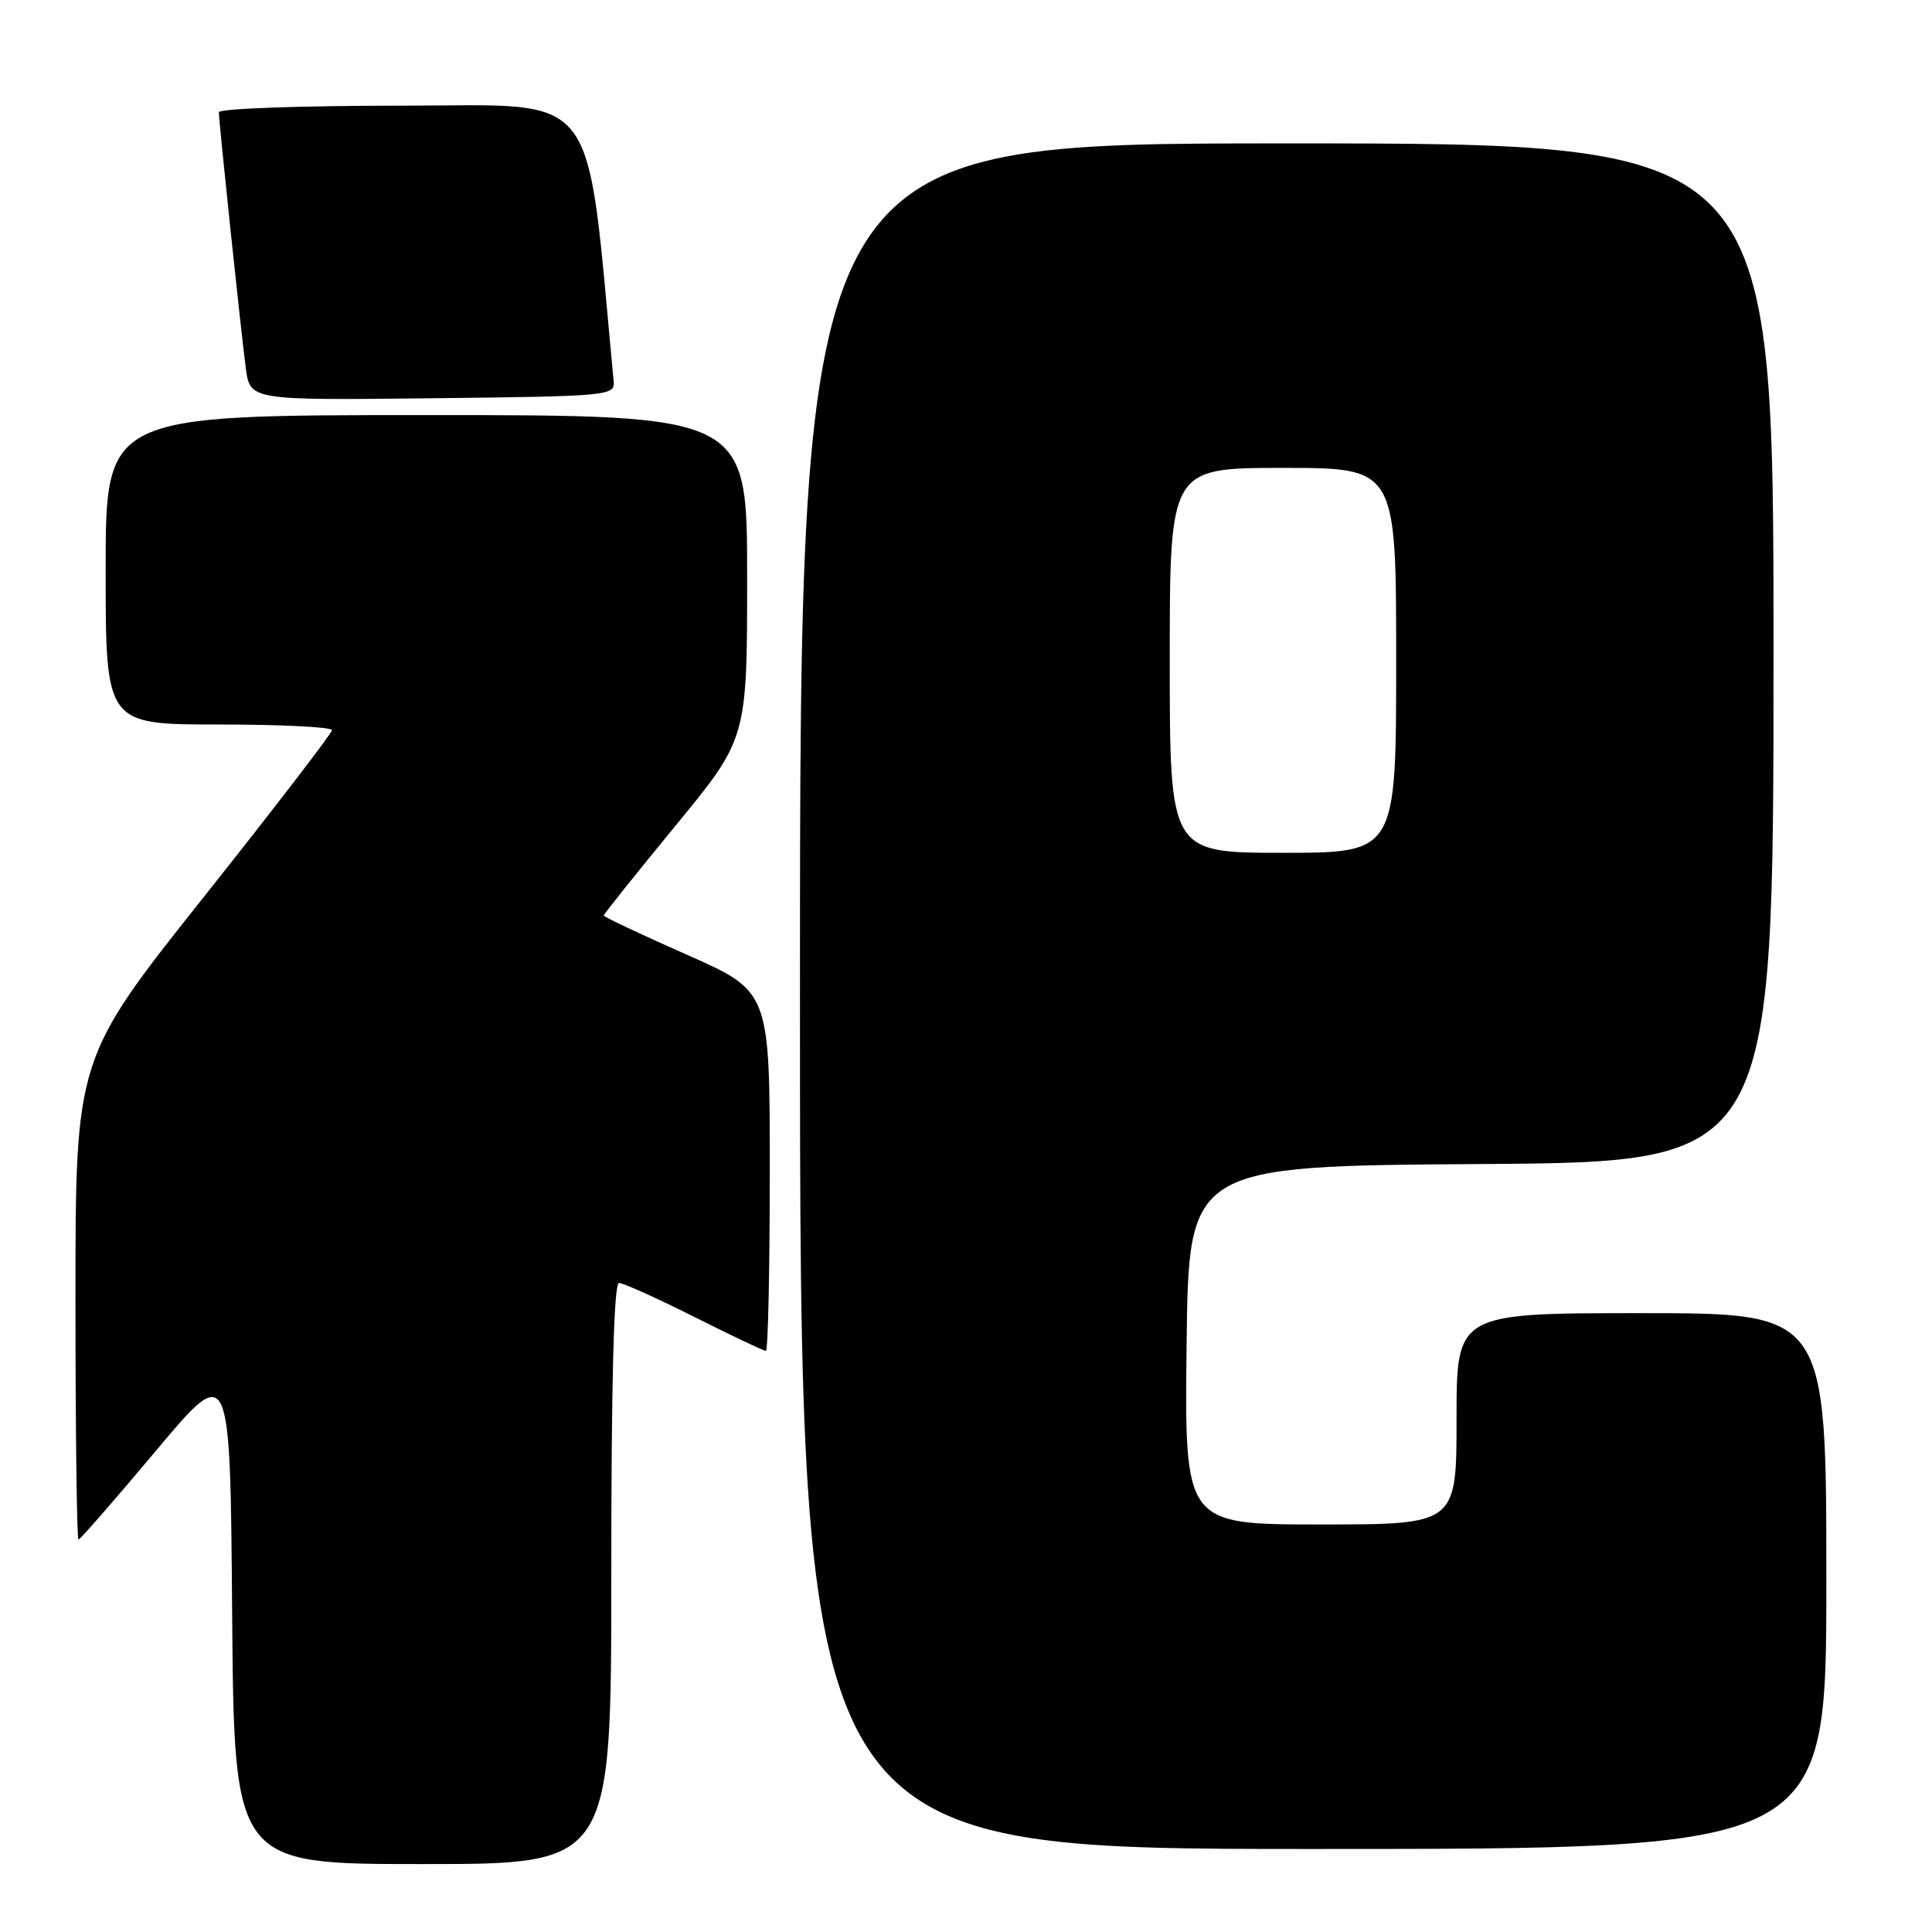 <?xml version="1.0" encoding="UTF-8" standalone="no"?>
<!DOCTYPE svg PUBLIC "-//W3C//DTD SVG 1.1//EN" "http://www.w3.org/Graphics/SVG/1.1/DTD/svg11.dtd" >
<svg xmlns="http://www.w3.org/2000/svg" xmlns:xlink="http://www.w3.org/1999/xlink" version="1.1" viewBox="0 0 256 256">
 <g >
 <path fill="currentColor"
d=" M 81.00 208.50 C 81.00 183.00 81.34 170.00 82.02 170.00 C 82.58 170.00 87.07 172.02 92.00 174.50 C 96.93 176.97 101.19 179.00 101.48 179.00 C 101.77 179.00 102.00 168.28 102.00 155.18 C 102.00 131.36 102.00 131.36 91.00 126.50 C 84.95 123.83 80.00 121.49 80.00 121.31 C 80.00 121.12 84.28 115.78 89.50 109.42 C 99.00 97.87 99.00 97.87 99.00 76.44 C 99.00 55.00 99.00 55.00 56.50 55.00 C 14.00 55.00 14.00 55.00 14.00 75.50 C 14.00 96.00 14.00 96.00 29.00 96.00 C 37.25 96.00 43.99 96.34 43.99 96.75 C 43.98 97.16 36.33 107.12 26.99 118.87 C 10.00 140.24 10.00 140.24 10.00 172.12 C 10.00 189.65 10.18 204.00 10.40 204.00 C 10.62 204.00 15.23 198.71 20.65 192.25 C 30.50 180.50 30.50 180.50 30.76 213.75 C 31.03 247.00 31.03 247.00 56.01 247.00 C 81.00 247.00 81.00 247.00 81.00 208.50 Z  M 242.00 209.50 C 242.00 174.00 242.00 174.00 217.50 174.00 C 193.00 174.00 193.00 174.00 193.00 188.00 C 193.00 202.00 193.00 202.00 174.98 202.00 C 156.96 202.00 156.96 202.00 157.23 178.25 C 157.50 154.50 157.50 154.50 196.25 154.24 C 235.00 153.98 235.00 153.98 235.00 86.49 C 235.00 19.00 235.00 19.00 170.50 19.00 C 106.00 19.00 106.00 19.00 106.00 132.00 C 106.00 245.00 106.00 245.00 174.00 245.00 C 242.00 245.00 242.00 245.00 242.00 209.50 Z  M 81.31 50.50 C 77.57 10.99 79.88 14.00 53.36 14.00 C 39.96 14.00 29.00 14.39 29.00 14.87 C 29.00 16.12 31.90 43.70 32.57 48.77 C 33.13 53.04 33.13 53.04 57.31 52.77 C 80.82 52.51 81.49 52.44 81.31 50.50 Z  M 155.00 87.50 C 155.00 62.00 155.00 62.00 170.00 62.00 C 185.00 62.00 185.00 62.00 185.00 87.50 C 185.00 113.00 185.00 113.00 170.00 113.00 C 155.00 113.00 155.00 113.00 155.00 87.50 Z "/>
</g>
</svg>
